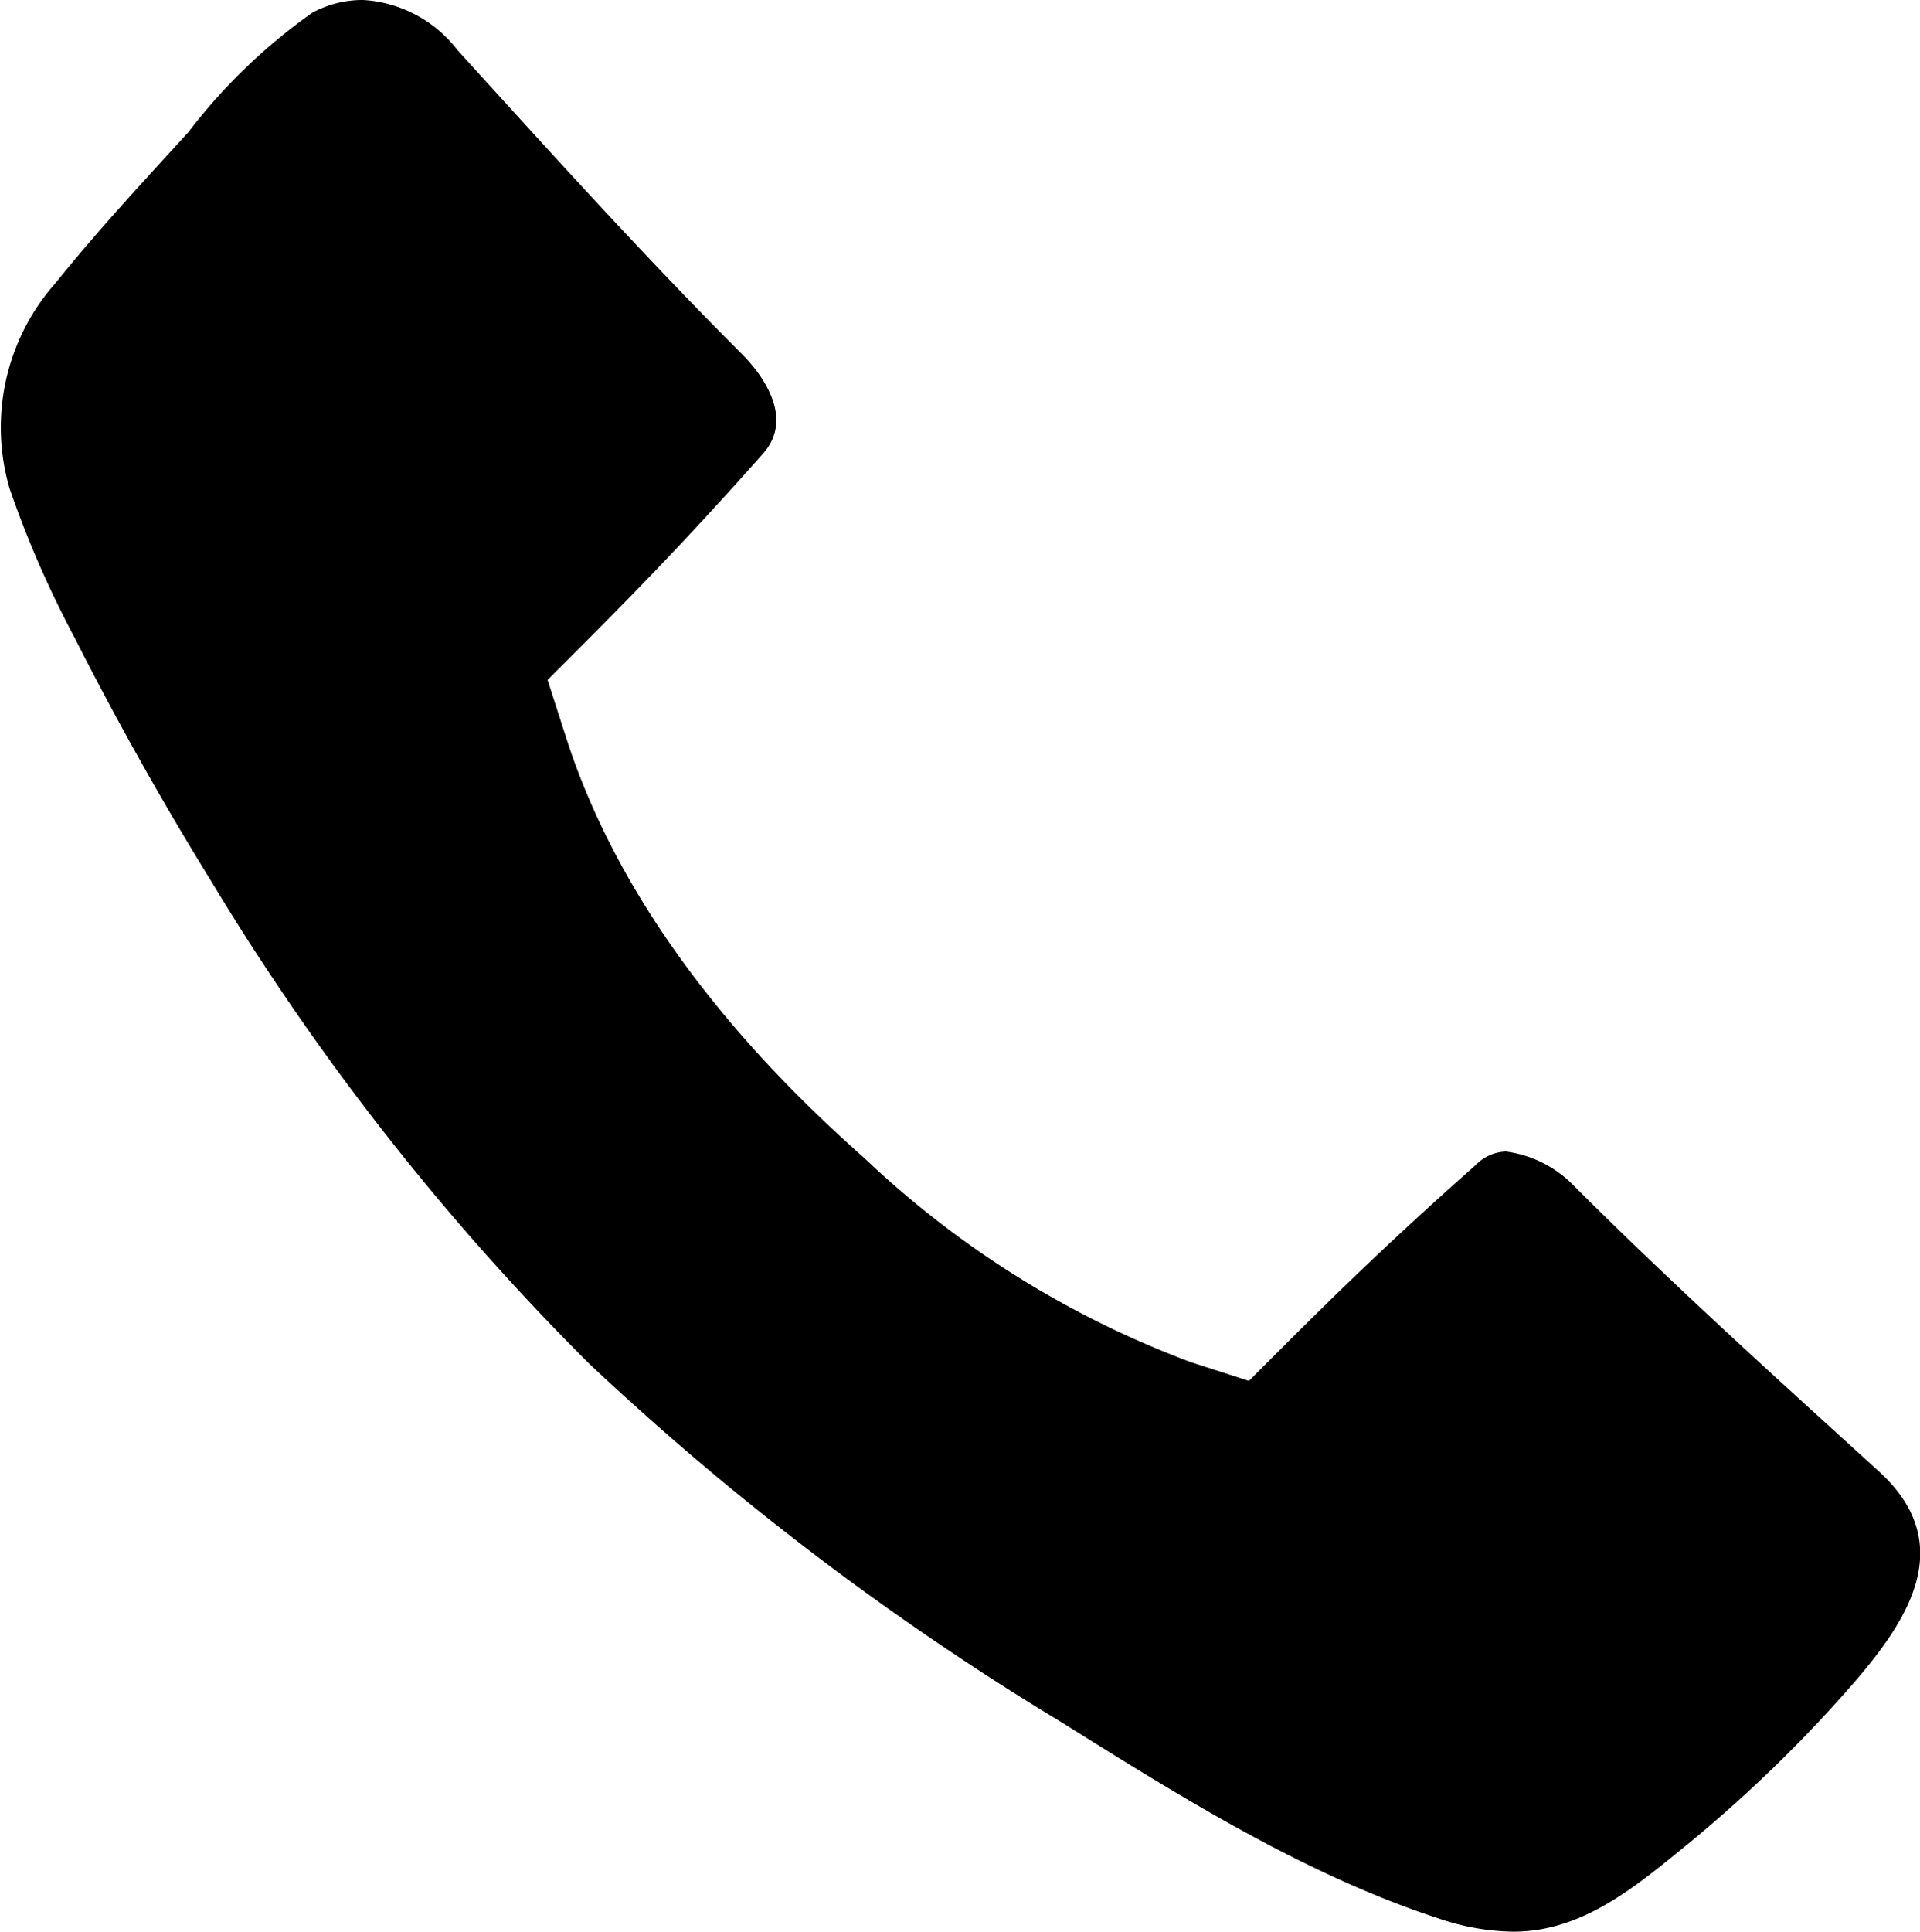 <svg id="Layer_1" data-name="Layer 1" xmlns="http://www.w3.org/2000/svg" viewBox="0 0 57.916 58.254"><path d="M48.691,61.127a7.181,7.181,0,0,1-2.209-.384c-4.054-1.316-7.848-3.695-11.437-5.942A84.474,84.474,0,0,1,20.809,43.993,75.765,75.765,0,0,1,9.424,29.465q-2.224-3.6-4.141-7.38a31.206,31.206,0,0,1-1.952-4.479,6.565,6.565,0,0,1,1.388-6.2c1.269-1.576,2.645-3.06,4.009-4.552a17.147,17.147,0,0,1,3.737-3.6,3.224,3.224,0,0,1,1.52-.382,3.877,3.877,0,0,1,2.857,1.511c2.817,3.1,5.636,6.225,8.6,9.187.4.405,1.646,1.816.622,2.977-1.112,1.26-2.918,3.243-5.205,5.53l-1.3,1.3.561,1.745c1.609,5,5.112,9.246,9,12.679a28.959,28.959,0,0,0,9.852,6.154l1.744.562,1.3-1.3c2.286-2.286,4.269-4.092,5.53-5.2a1.327,1.327,0,0,1,.924-.417,3.492,3.492,0,0,1,2.053,1.038c2.966,2.963,6.085,5.78,9.187,8.6,2.407,2.188.906,4.49-.812,6.456a41.5,41.5,0,0,1-4.938,4.786C52.415,59.739,50.8,61.127,48.691,61.127Z" transform="translate(-3.042 -2.873)"/></svg>